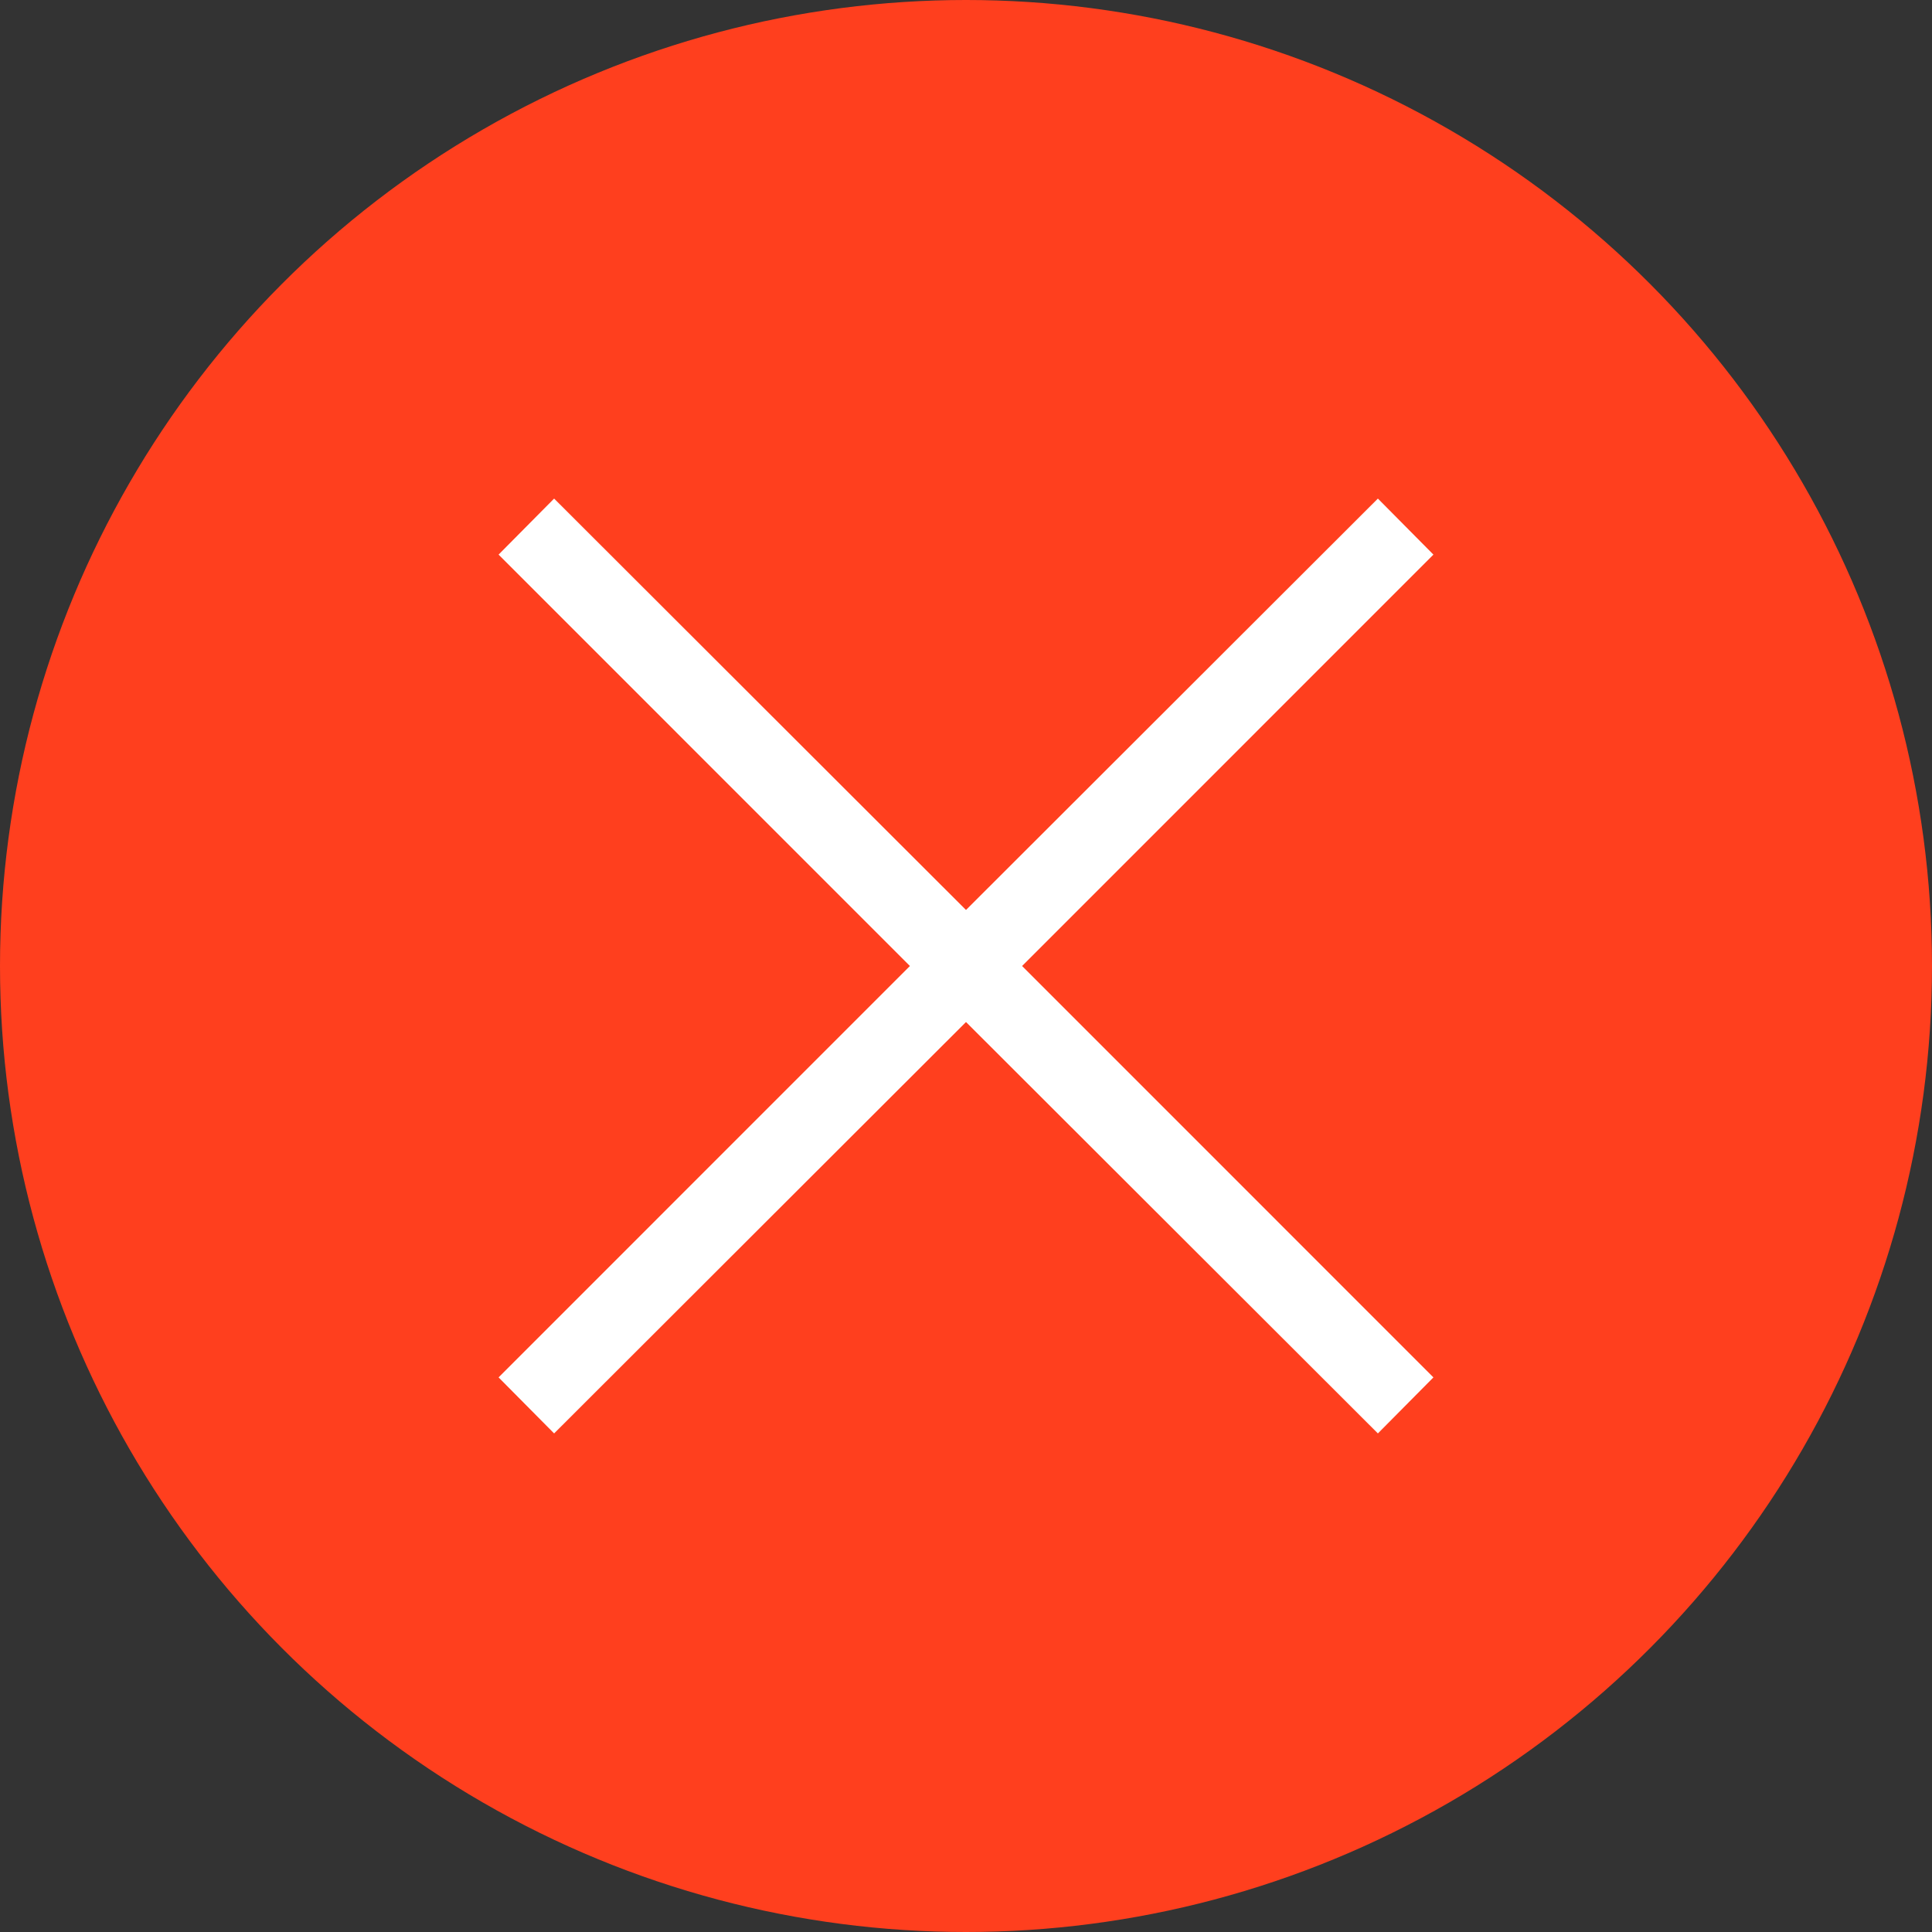 <svg width="31" height="31" viewBox="0 0 31 31" fill="none" xmlns="http://www.w3.org/2000/svg">
<rect x="0" y="0" width="31" height="31" fill="#333333" stroke="none"/>
<circle cx="15.5" cy="15.5" r="15.5" fill="#FF3F1E"/>
<path d="M8.891 23L8 22.101L14.6 15.5L8 8.899L8.891 8L15.5 14.601L22.109 8L23 8.899L16.4 15.5L23 22.101L22.109 23L15.5 16.399L8.891 23Z" fill="white"/>
</svg>
